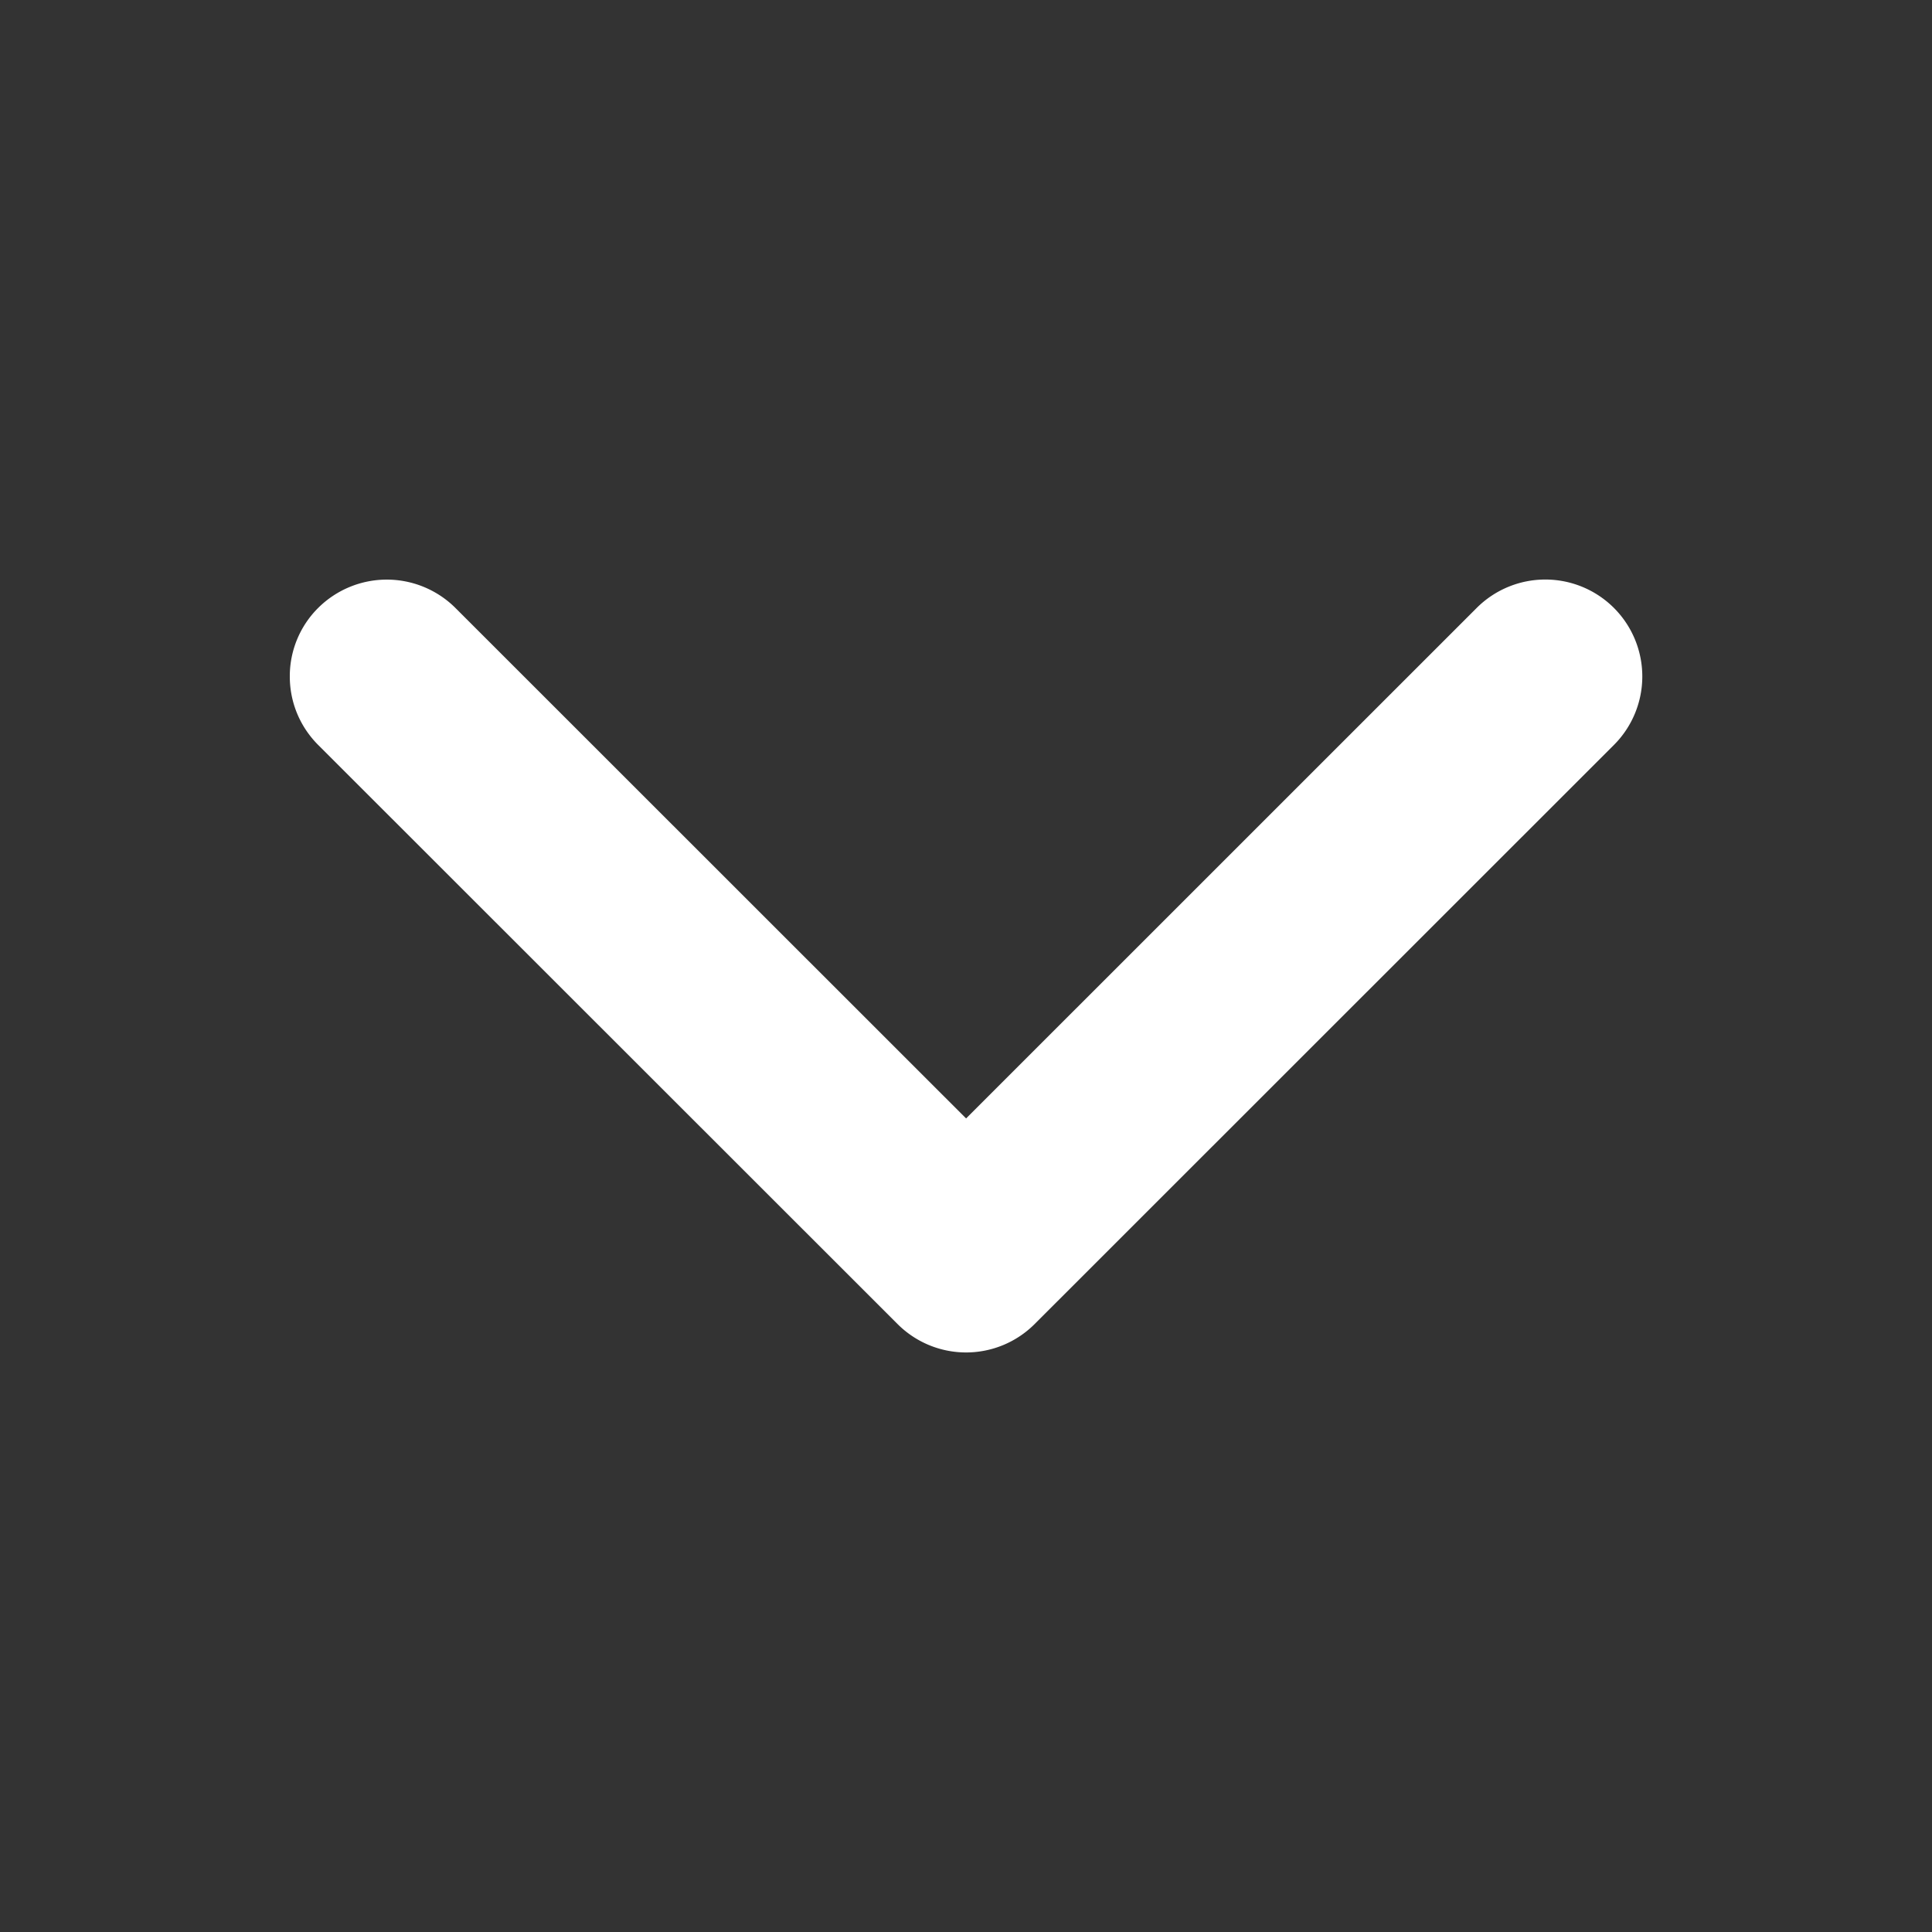 <svg xmlns:xlink="http://www.w3.org/1999/xlink" xmlns="http://www.w3.org/2000/svg" class="tw-svg__asset tw-svg__asset--angledown tw-svg__asset--inherit" width="14" height="14" version="1.1" viewBox="0 0 20 20" x="0px" y="0px"><rect x="0" y="0" width="20" height="20" fill="#333333" stroke="none"/><path d="M16.707 6.293a1.005 1.005 0 0 0-1.42 0l-5.286 5.285-5.287-5.285a1.007 1.007 0 0 0-1.42 0 .996.996 0 0 0-.294.71c0 .268.105.52.295.71l5.996 5.993a1.003 1.003 0 0 0 1.42 0l5.996-5.994a1.003 1.003 0 0 0 0-1.419" fill-rule="evenodd" fill="#FFFFFF"></path></svg>